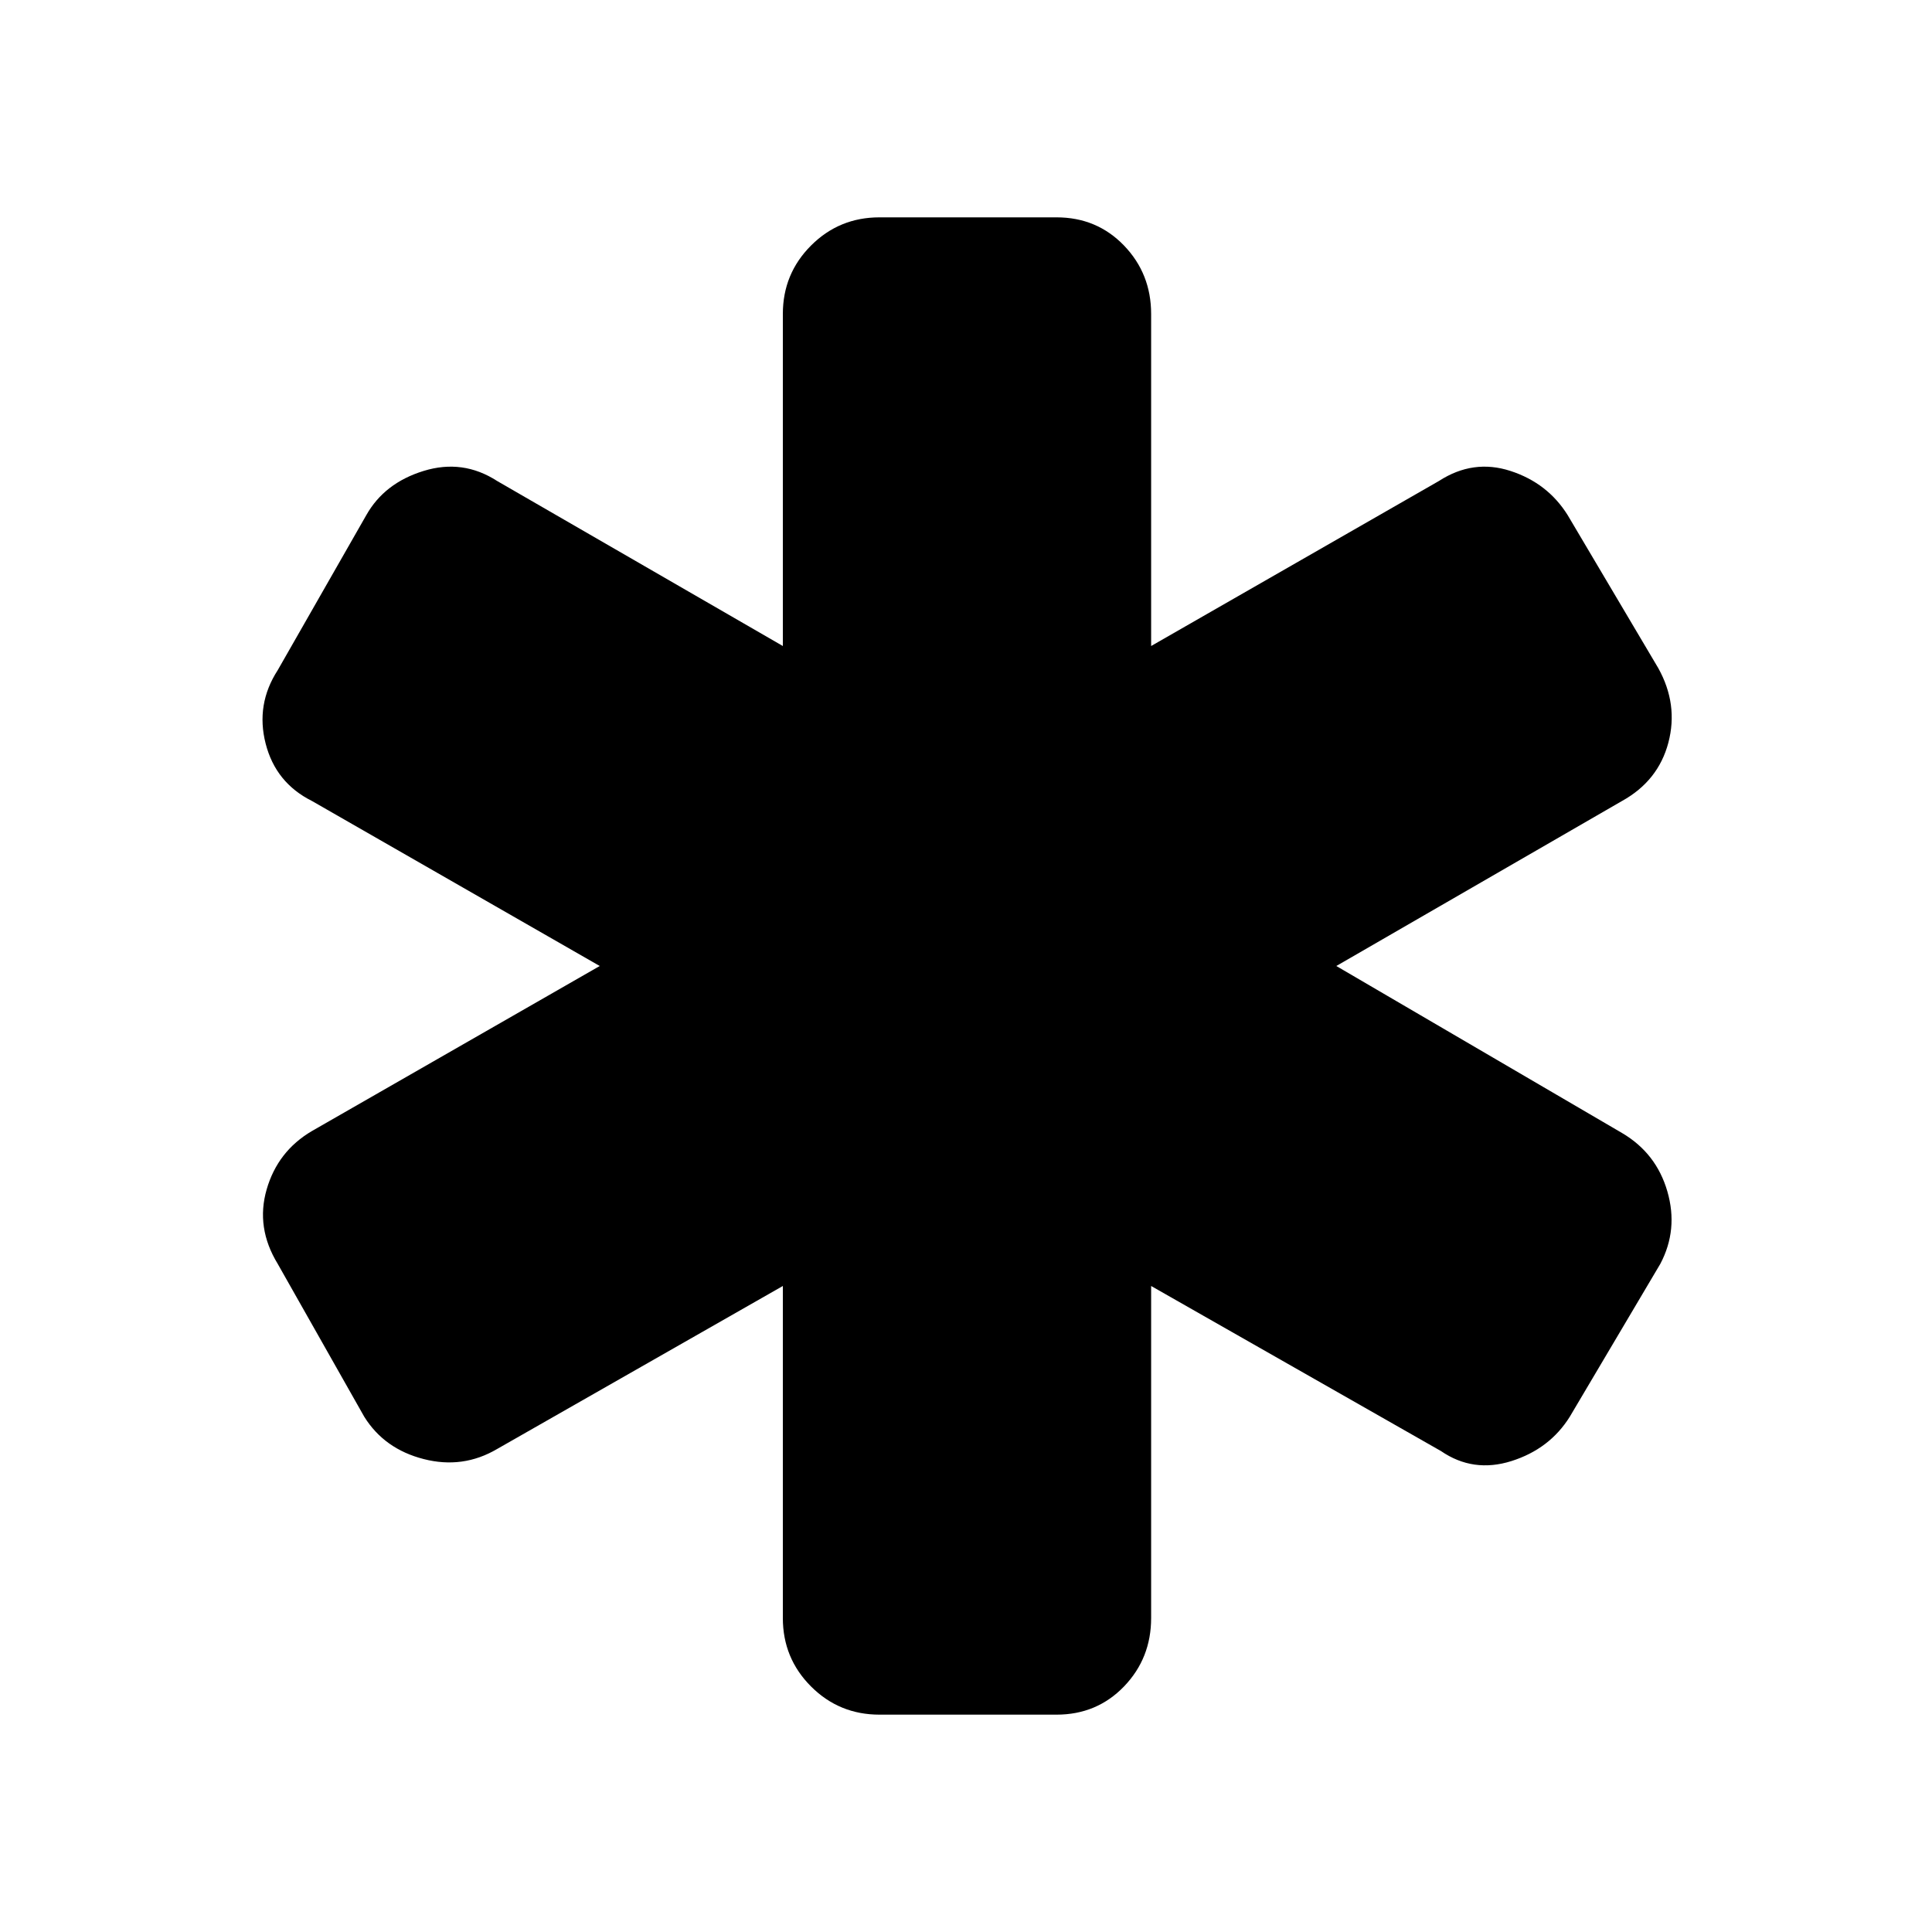 <svg xmlns="http://www.w3.org/2000/svg" height="40" width="40"><path d="M18.208 35.5Q17.375 35.5 16.792 34.917Q16.208 34.333 16.208 33.5V26.625L10.292 30Q9.583 30.417 8.771 30.208Q7.958 30 7.542 29.333L5.75 26.167Q5.292 25.417 5.521 24.625Q5.75 23.833 6.458 23.417L12.417 20L6.458 16.583Q5.708 16.208 5.5 15.396Q5.292 14.583 5.75 13.875L7.583 10.667Q7.958 10 8.771 9.75Q9.583 9.5 10.292 9.958L16.208 13.375V6.5Q16.208 5.667 16.792 5.083Q17.375 4.5 18.208 4.5H21.875Q22.708 4.5 23.271 5.083Q23.833 5.667 23.833 6.5V13.375L29.792 9.958Q30.5 9.5 31.271 9.75Q32.042 10 32.458 10.667L34.333 13.833Q34.75 14.583 34.542 15.375Q34.333 16.167 33.583 16.583L27.667 20L33.583 23.458Q34.292 23.875 34.521 24.667Q34.75 25.458 34.375 26.167L32.5 29.333Q32.083 30 31.292 30.25Q30.5 30.5 29.833 30.042L23.833 26.625V33.5Q23.833 34.333 23.271 34.917Q22.708 35.5 21.875 35.5Z"/></svg>